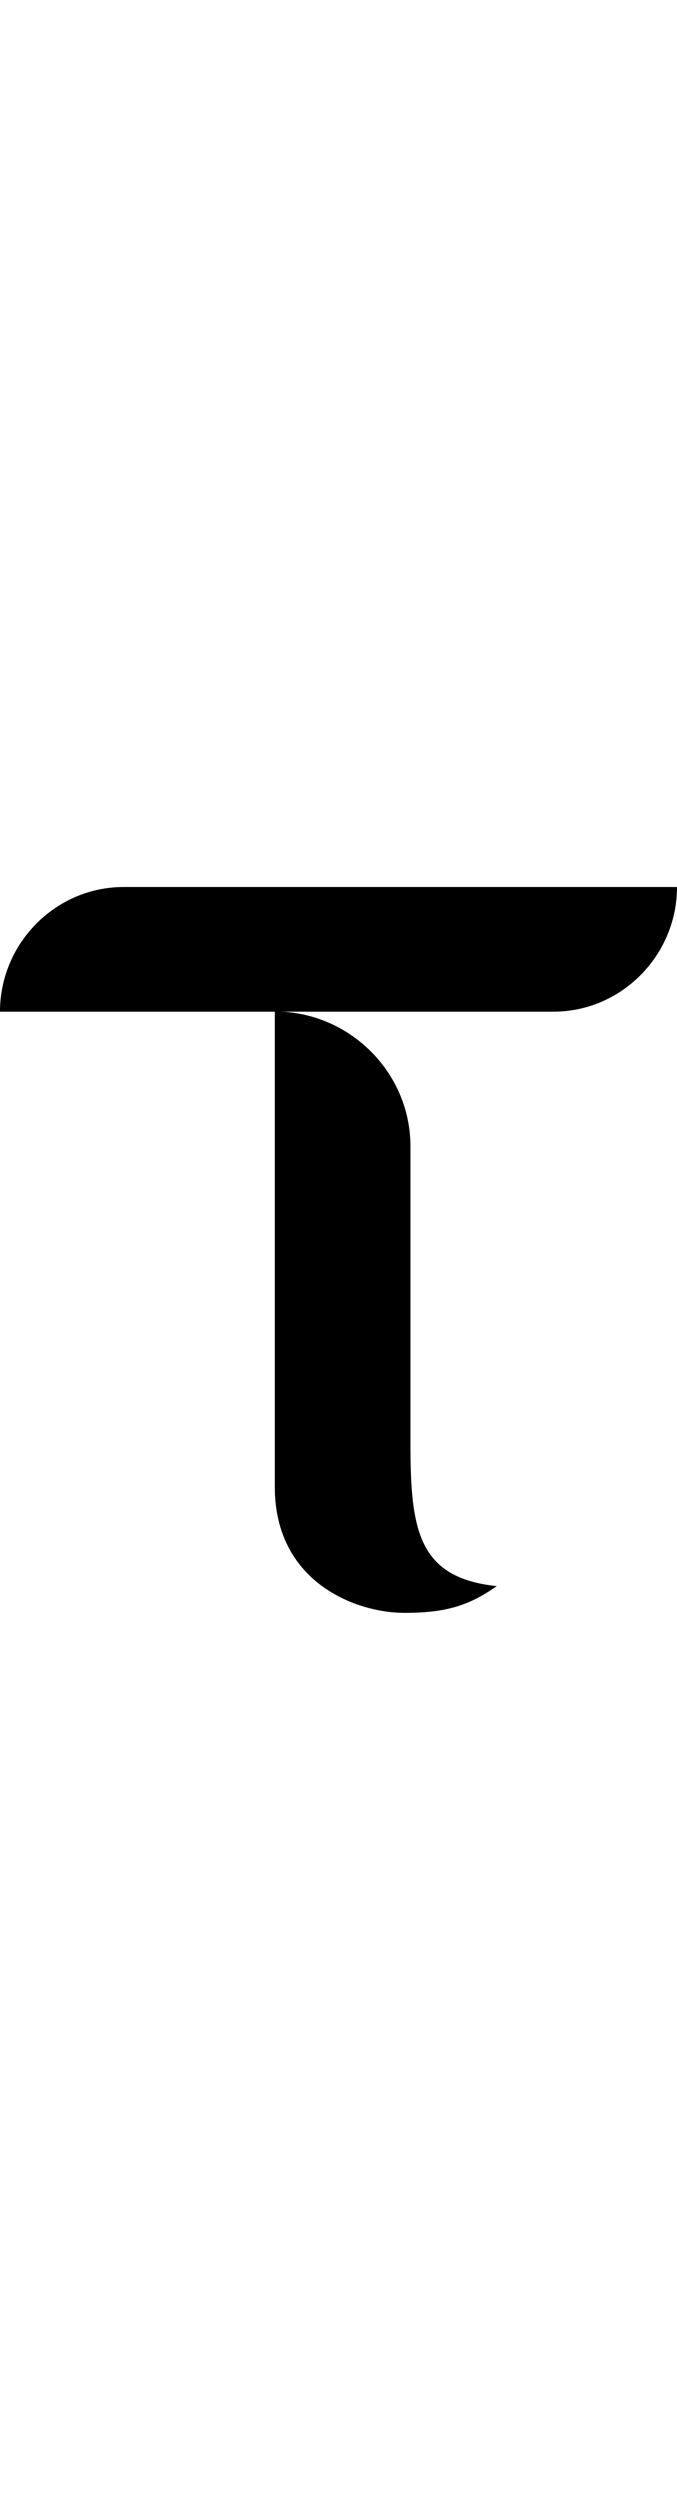 <svg id="a" xmlns="http://www.w3.org/2000/svg" viewBox="0 0 34.44 36.91" width="10"><path d="M20.88,28.32V13.19c0-3.78-3.12-6.86-6.9-6.86V30.51c0,4.81,4.08,6.4,6.6,6.4,2.09,0,3.27-.36,4.69-1.36-3.98-.42-4.39-2.82-4.39-7.23Z"></path><path d="M6.29,0C2.82,0,0,2.87,0,6.34H28.15c3.47,0,6.29-2.87,6.29-6.34H6.29Z"></path></svg>
